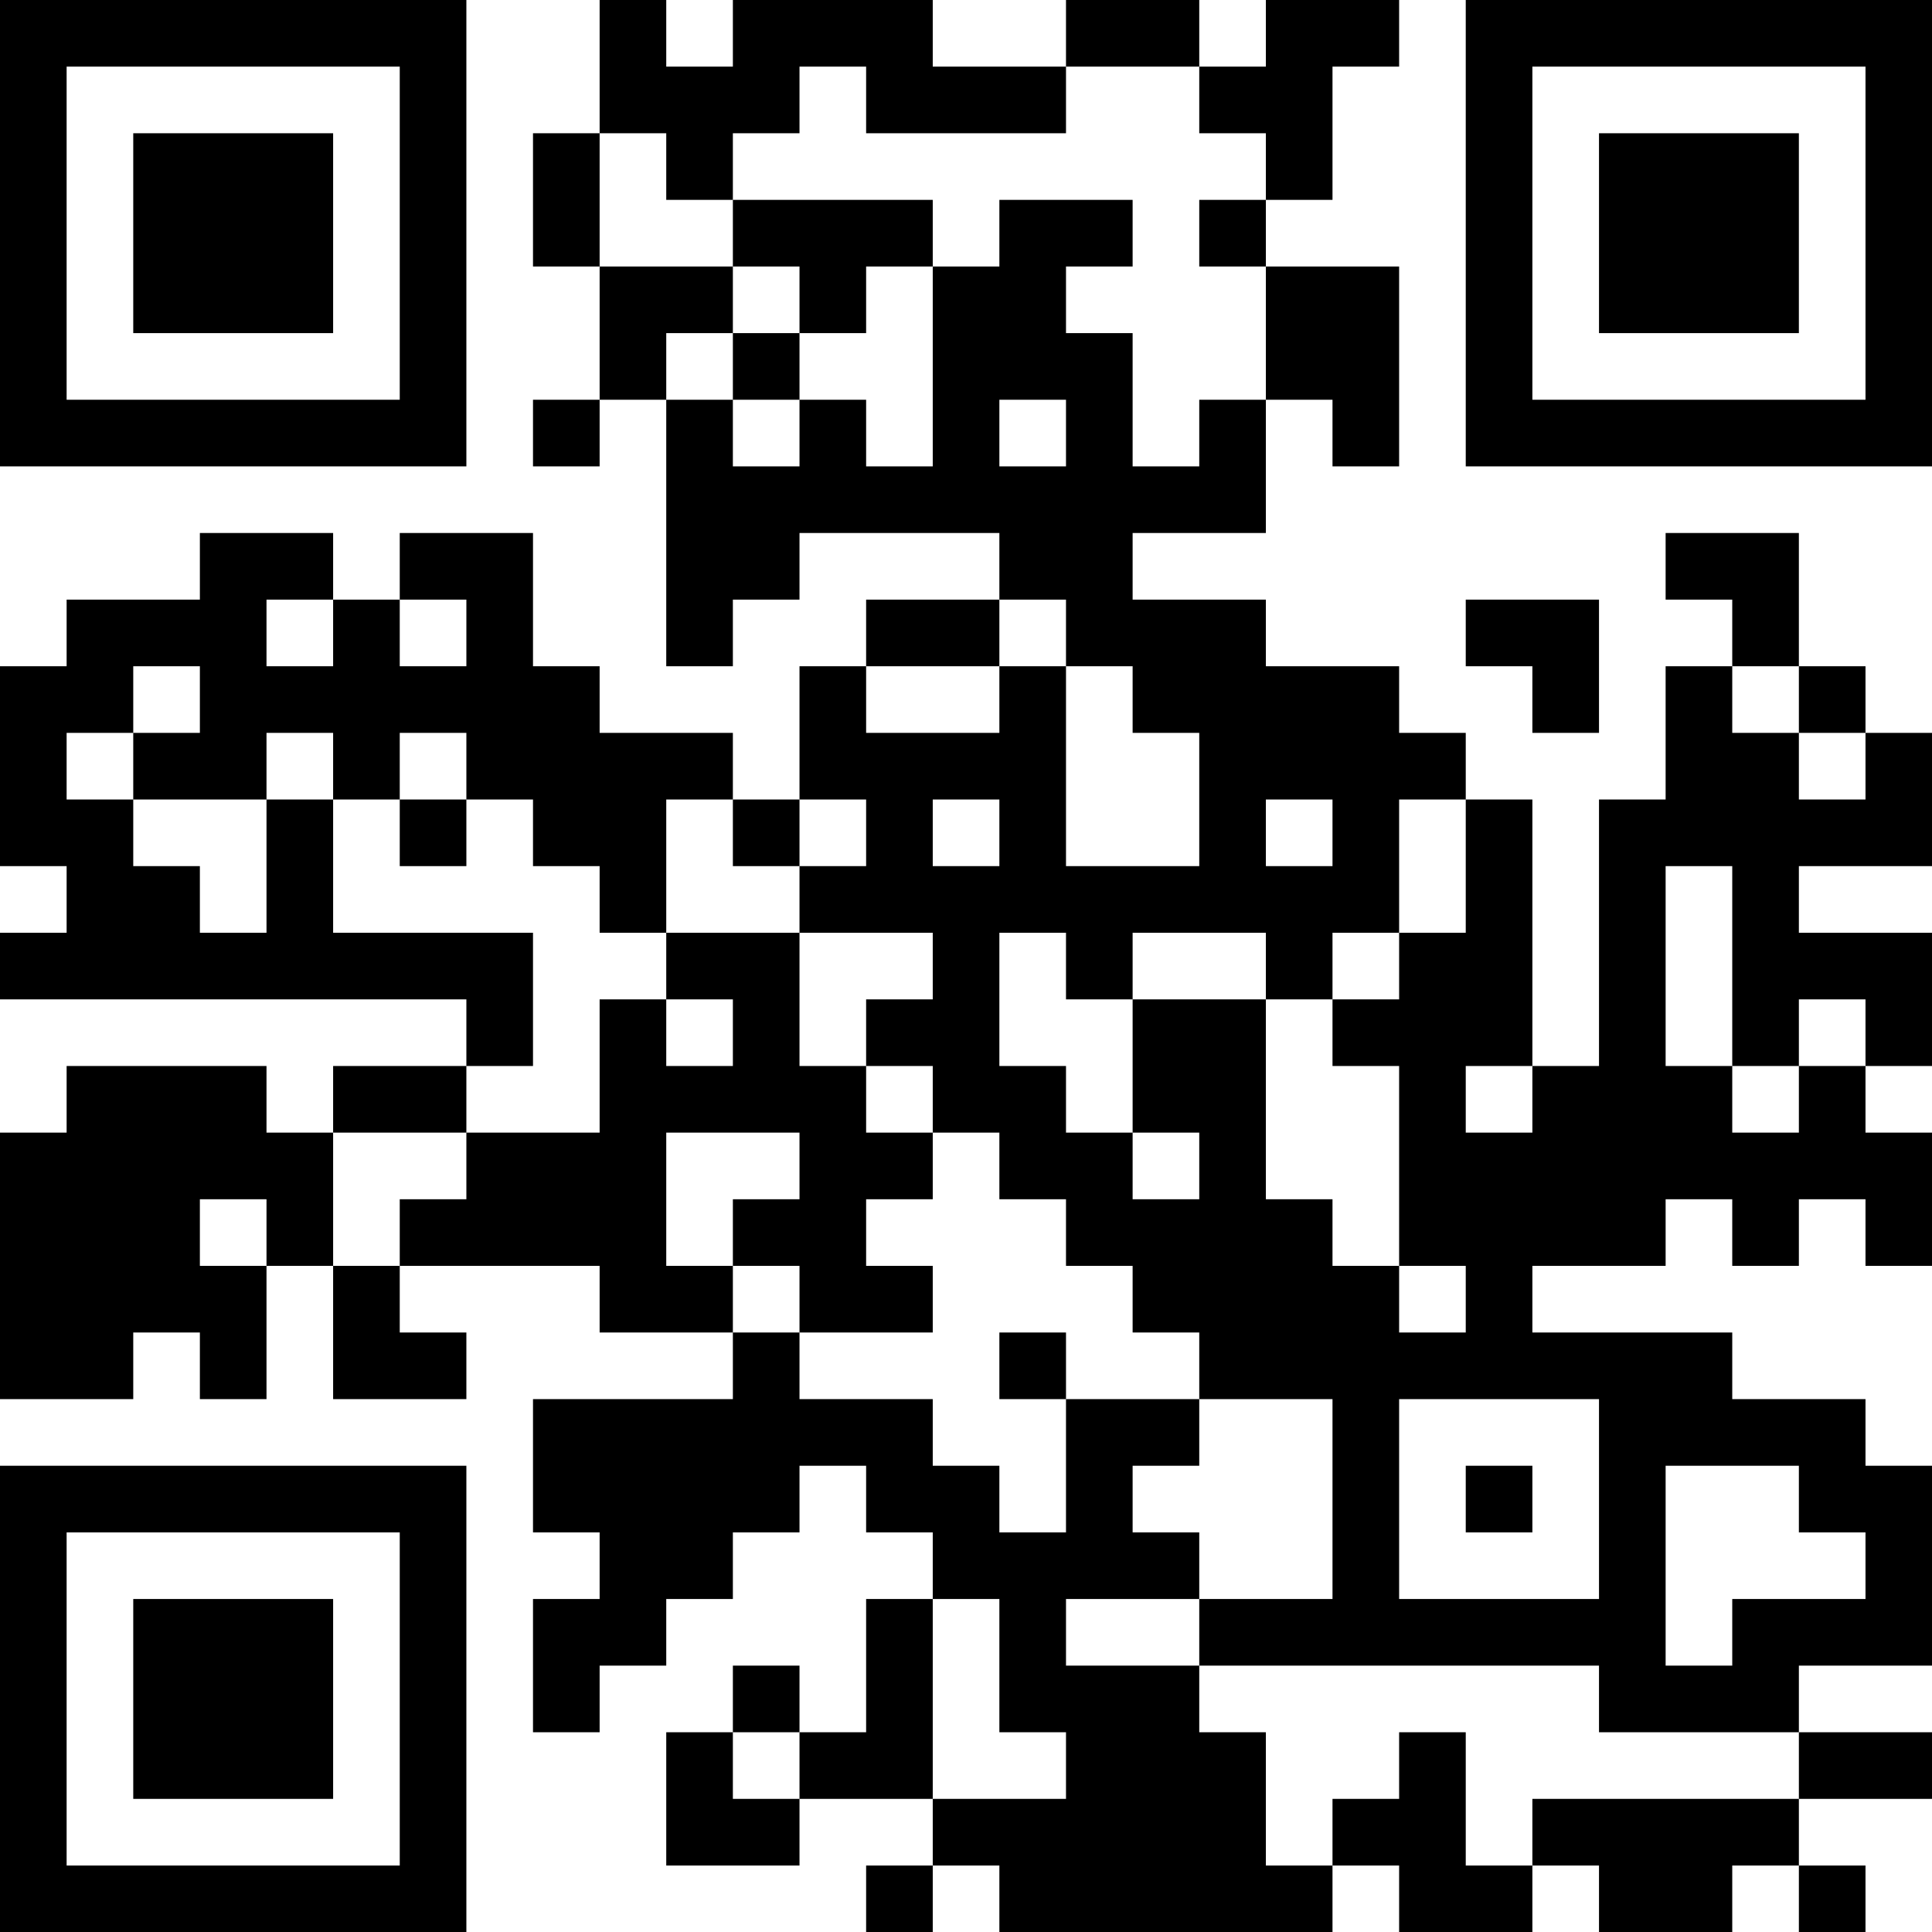 <?xml version="1.0" encoding="UTF-8"?>
<svg xmlns="http://www.w3.org/2000/svg" version="1.1" width="200" height="200" viewBox="0 0 200 200"><rect x="0" y="0" width="200" height="200" fill="#ffffff"/><g transform="scale(6.897)"><g transform="translate(0,0)"><path fill-rule="evenodd" d="M9 0L9 2L8 2L8 4L9 4L9 6L8 6L8 7L9 7L9 6L10 6L10 10L11 10L11 9L12 9L12 8L15 8L15 9L13 9L13 10L12 10L12 12L11 12L11 11L9 11L9 10L8 10L8 8L6 8L6 9L5 9L5 8L3 8L3 9L1 9L1 10L0 10L0 13L1 13L1 14L0 14L0 15L7 15L7 16L5 16L5 17L4 17L4 16L1 16L1 17L0 17L0 21L2 21L2 20L3 20L3 21L4 21L4 19L5 19L5 21L7 21L7 20L6 20L6 19L9 19L9 20L11 20L11 21L8 21L8 23L9 23L9 24L8 24L8 26L9 26L9 25L10 25L10 24L11 24L11 23L12 23L12 22L13 22L13 23L14 23L14 24L13 24L13 26L12 26L12 25L11 25L11 26L10 26L10 28L12 28L12 27L14 27L14 28L13 28L13 29L14 29L14 28L15 28L15 29L20 29L20 28L21 28L21 29L23 29L23 28L24 28L24 29L26 29L26 28L27 28L27 29L28 29L28 28L27 28L27 27L29 27L29 26L27 26L27 25L29 25L29 22L28 22L28 21L26 21L26 20L23 20L23 19L25 19L25 18L26 18L26 19L27 19L27 18L28 18L28 19L29 19L29 17L28 17L28 16L29 16L29 14L27 14L27 13L29 13L29 11L28 11L28 10L27 10L27 8L25 8L25 9L26 9L26 10L25 10L25 12L24 12L24 16L23 16L23 12L22 12L22 11L21 11L21 10L19 10L19 9L17 9L17 8L19 8L19 6L20 6L20 7L21 7L21 4L19 4L19 3L20 3L20 1L21 1L21 0L19 0L19 1L18 1L18 0L16 0L16 1L14 1L14 0L11 0L11 1L10 1L10 0ZM12 1L12 2L11 2L11 3L10 3L10 2L9 2L9 4L11 4L11 5L10 5L10 6L11 6L11 7L12 7L12 6L13 6L13 7L14 7L14 4L15 4L15 3L17 3L17 4L16 4L16 5L17 5L17 7L18 7L18 6L19 6L19 4L18 4L18 3L19 3L19 2L18 2L18 1L16 1L16 2L13 2L13 1ZM11 3L11 4L12 4L12 5L11 5L11 6L12 6L12 5L13 5L13 4L14 4L14 3ZM15 6L15 7L16 7L16 6ZM4 9L4 10L5 10L5 9ZM6 9L6 10L7 10L7 9ZM15 9L15 10L13 10L13 11L15 11L15 10L16 10L16 13L18 13L18 11L17 11L17 10L16 10L16 9ZM22 9L22 10L23 10L23 11L24 11L24 9ZM2 10L2 11L1 11L1 12L2 12L2 13L3 13L3 14L4 14L4 12L5 12L5 14L8 14L8 16L7 16L7 17L5 17L5 19L6 19L6 18L7 18L7 17L9 17L9 15L10 15L10 16L11 16L11 15L10 15L10 14L12 14L12 16L13 16L13 17L14 17L14 18L13 18L13 19L14 19L14 20L12 20L12 19L11 19L11 18L12 18L12 17L10 17L10 19L11 19L11 20L12 20L12 21L14 21L14 22L15 22L15 23L16 23L16 21L18 21L18 22L17 22L17 23L18 23L18 24L16 24L16 25L18 25L18 26L19 26L19 28L20 28L20 27L21 27L21 26L22 26L22 28L23 28L23 27L27 27L27 26L24 26L24 25L18 25L18 24L20 24L20 21L18 21L18 20L17 20L17 19L16 19L16 18L15 18L15 17L14 17L14 16L13 16L13 15L14 15L14 14L12 14L12 13L13 13L13 12L12 12L12 13L11 13L11 12L10 12L10 14L9 14L9 13L8 13L8 12L7 12L7 11L6 11L6 12L5 12L5 11L4 11L4 12L2 12L2 11L3 11L3 10ZM26 10L26 11L27 11L27 12L28 12L28 11L27 11L27 10ZM6 12L6 13L7 13L7 12ZM14 12L14 13L15 13L15 12ZM19 12L19 13L20 13L20 12ZM21 12L21 14L20 14L20 15L19 15L19 14L17 14L17 15L16 15L16 14L15 14L15 16L16 16L16 17L17 17L17 18L18 18L18 17L17 17L17 15L19 15L19 18L20 18L20 19L21 19L21 20L22 20L22 19L21 19L21 16L20 16L20 15L21 15L21 14L22 14L22 12ZM25 13L25 16L26 16L26 17L27 17L27 16L28 16L28 15L27 15L27 16L26 16L26 13ZM22 16L22 17L23 17L23 16ZM3 18L3 19L4 19L4 18ZM15 20L15 21L16 21L16 20ZM21 21L21 24L24 24L24 21ZM22 22L22 23L23 23L23 22ZM25 22L25 25L26 25L26 24L28 24L28 23L27 23L27 22ZM14 24L14 27L16 27L16 26L15 26L15 24ZM11 26L11 27L12 27L12 26ZM0 0L0 7L7 7L7 0ZM1 1L1 6L6 6L6 1ZM2 2L2 5L5 5L5 2ZM22 0L22 7L29 7L29 0ZM23 1L23 6L28 6L28 1ZM24 2L24 5L27 5L27 2ZM0 22L0 29L7 29L7 22ZM1 23L1 28L6 28L6 23ZM2 24L2 27L5 27L5 24Z" fill="#000000"/></g></g></svg>
